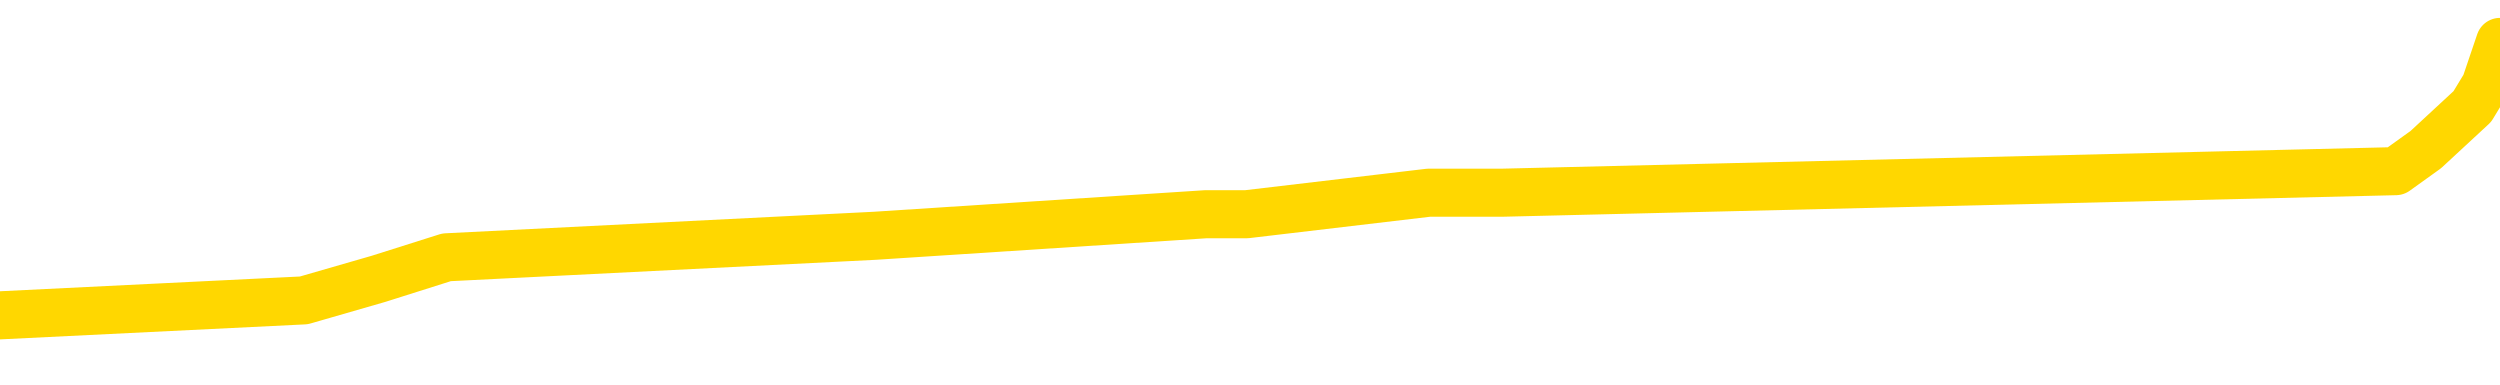 <svg xmlns="http://www.w3.org/2000/svg" version="1.1" viewBox="0 0 6500 1000">
	<path fill="none" stroke="gold" stroke-width="125" stroke-linecap="round" stroke-linejoin="round" d="M0 109414  L-578228 109414 L-578044 109358 L-577553 109246 L-577260 109190 L-576948 109077 L-576714 109021 L-576661 108909 L-576601 108797 L-576448 108741 L-576408 108629 L-576275 108573 L-575983 108517 L-575442 108517 L-574832 108461 L-574784 108461 L-574144 108405 L-574110 108405 L-573585 108405 L-573452 108349 L-573062 108237 L-572734 108125 L-572617 108012 L-572405 107900 L-571688 107900 L-571118 107844 L-571011 107844 L-570837 107788 L-570615 107676 L-570214 107620 L-570188 107508 L-569260 107396 L-569173 107284 L-569090 107172 L-569020 107059 L-568723 107003 L-568571 106891 L-566681 106947 L-566580 106947 L-566318 106947 L-566024 107003 L-565883 106891 L-565634 106891 L-565598 106835 L-565440 106779 L-564976 106667 L-564723 106611 L-564511 106499 L-564260 106443 L-563911 106387 L-562984 106275 L-562890 106163 L-562479 106107 L-561308 105994 L-560119 105938 L-560027 105826 L-560000 105714 L-559734 105602 L-559435 105490 L-559306 105378 L-559268 105266 L-558454 105266 L-558070 105322 L-557009 105378 L-556948 105378 L-556683 106499 L-556212 107564 L-556019 108629 L-555756 109694 L-555419 109638 L-555283 109582 L-554828 109526 L-554084 109470 L-554067 109414 L-553902 109302 L-553833 109302 L-553317 109246 L-552289 109246 L-552092 109190 L-551604 109133 L-551242 109077 L-550833 109077 L-550448 109133 L-548744 109133 L-548646 109133 L-548574 109133 L-548513 109133 L-548329 109077 L-547992 109077 L-547352 109021 L-547275 108965 L-547213 108965 L-547027 108909 L-546947 108909 L-546770 108853 L-546751 108797 L-546521 108797 L-546133 108741 L-545244 108741 L-545205 108685 L-545117 108629 L-545089 108517 L-544081 108461 L-543932 108349 L-543907 108293 L-543774 108237 L-543735 108181 L-542476 108125 L-542419 108125 L-541879 108068 L-541826 108068 L-541780 108068 L-541385 108012 L-541245 107956 L-541045 107900 L-540898 107900 L-540734 107900 L-540457 107956 L-540098 107956 L-539546 107900 L-538901 107844 L-538642 107732 L-538489 107676 L-538088 107620 L-538047 107564 L-537927 107508 L-537865 107564 L-537851 107564 L-537757 107564 L-537464 107508 L-537313 107284 L-536982 107172 L-536905 107059 L-536829 107003 L-536602 106835 L-536536 106723 L-536308 106611 L-536255 106499 L-536091 106443 L-535085 106387 L-534902 106331 L-534351 106275 L-533958 106163 L-533560 106107 L-532710 105994 L-532632 105938 L-532053 105882 L-531611 105882 L-531371 105826 L-531213 105826 L-530812 105714 L-530792 105714 L-530347 105658 L-529942 105602 L-529806 105490 L-529630 105378 L-529494 105266 L-529244 105154 L-528244 105098 L-528162 105042 L-528026 104985 L-527988 104929 L-527098 104873 L-526882 104817 L-526439 104761 L-526322 104705 L-526265 104649 L-525589 104649 L-525488 104593 L-525459 104593 L-524118 104537 L-523712 104481 L-523672 104425 L-522744 104369 L-522646 104313 L-522513 104257 L-522109 104201 L-522082 104145 L-521990 104089 L-521773 104033 L-521362 103920 L-520208 103808 L-519917 103696 L-519888 103584 L-519280 103528 L-519030 103416 L-519010 103360 L-518081 103304 L-518030 103192 L-517907 103136 L-517890 103024 L-517734 102968 L-517558 102855 L-517422 102799 L-517365 102743 L-517257 102687 L-517172 102631 L-516939 102575 L-516864 102519 L-516556 102463 L-516438 102407 L-516268 102351 L-516177 102295 L-516074 102295 L-516051 102239 L-515974 102239 L-515876 102127 L-515509 102071 L-515404 102015 L-514901 101959 L-514449 101903 L-514411 101846 L-514387 101790 L-514346 101734 L-514217 101678 L-514117 101622 L-513675 101566 L-513393 101510 L-512800 101454 L-512670 101398 L-512396 101286 L-512243 101230 L-512090 101174 L-512005 101062 L-511927 101006 L-511741 100950 L-511690 100950 L-511663 100894 L-511583 100838 L-511560 100781 L-511277 100669 L-510673 100557 L-509677 100501 L-509380 100445 L-508646 100389 L-508401 100333 L-508311 100277 L-507734 100221 L-507036 100165 L-506283 100109 L-505965 100053 L-505582 99941 L-505505 99885 L-504870 99829 L-504685 99772 L-504597 99772 L-504468 99772 L-504155 99716 L-504105 99660 L-503963 99604 L-503942 99548 L-502974 99492 L-502429 99436 L-501950 99436 L-501889 99436 L-501566 99436 L-501544 99380 L-501482 99380 L-501272 99324 L-501195 99268 L-501140 99212 L-501118 99156 L-501078 99100 L-501063 99044 L-500306 98988 L-500289 98932 L-499490 98876 L-499337 98820 L-498432 98764 L-497926 98707 L-497696 98595 L-497655 98595 L-497540 98539 L-497363 98483 L-496609 98539 L-496474 98483 L-496310 98427 L-495992 98371 L-495816 98259 L-494794 98147 L-494771 98035 L-494519 97979 L-494306 97867 L-493672 97811 L-493435 97698 L-493402 97586 L-493224 97474 L-493144 97362 L-493054 97306 L-492989 97194 L-492549 97082 L-492526 97026 L-491985 96970 L-491729 96914 L-491234 96858 L-490357 96802 L-490320 96746 L-490267 96690 L-490226 96633 L-490109 96577 L-489833 96521 L-489625 96409 L-489428 96297 L-489405 96185 L-489355 96073 L-489316 96017 L-489238 95961 L-488640 95849 L-488580 95793 L-488477 95737 L-488322 95681 L-487690 95625 L-487010 95568 L-486707 95456 L-486360 95400 L-486163 95344 L-486114 95232 L-485794 95176 L-485166 95120 L-485020 95064 L-484983 95008 L-484925 94952 L-484849 94840 L-484608 94840 L-484519 94784 L-484425 94728 L-484131 94672 L-483997 94616 L-483937 94559 L-483900 94447 L-483628 94447 L-482622 94391 L-482446 94335 L-482396 94335 L-482103 94279 L-481911 94167 L-481577 94111 L-481071 94055 L-480509 93943 L-480494 93831 L-480477 93775 L-480377 93663 L-480262 93551 L-480223 93438 L-480185 93382 L-480120 93382 L-480092 93326 L-479953 93382 L-479660 93382 L-479610 93382 L-479505 93382 L-479240 93326 L-478775 93270 L-478631 93270 L-478576 93158 L-478519 93102 L-478328 93046 L-477963 92990 L-477748 92990 L-477554 92990 L-477496 92990 L-477437 92878 L-477283 92822 L-477013 92766 L-476584 93046 L-476568 93046 L-476491 92990 L-476427 92934 L-476297 92542 L-476274 92485 L-475990 92429 L-475942 92373 L-475888 92317 L-475425 92261 L-475386 92261 L-475346 92205 L-475155 92149 L-474675 92093 L-474188 92037 L-474171 91981 L-474133 91925 L-473877 91869 L-473800 91757 L-473570 91701 L-473554 91589 L-473259 91477 L-472817 91420 L-472370 91364 L-471865 91308 L-471712 91252 L-471425 91196 L-471385 91084 L-471054 91028 L-470832 90972 L-470315 90860 L-470239 90804 L-469991 90692 L-469797 90580 L-469737 90524 L-468960 90468 L-468887 90468 L-468656 90411 L-468639 90411 L-468577 90355 L-468382 90299 L-467918 90299 L-467894 90243 L-467765 90243 L-466464 90243 L-466447 90243 L-466370 90187 L-466277 90187 L-466059 90187 L-465907 90131 L-465729 90187 L-465675 90243 L-465388 90299 L-465348 90299 L-464978 90299 L-464538 90299 L-464355 90299 L-464034 90243 L-463739 90243 L-463293 90131 L-463221 90075 L-462759 89963 L-462321 89907 L-462139 89851 L-460685 89739 L-460553 89683 L-460096 89571 L-459870 89515 L-459483 89403 L-458967 89290 L-458013 89178 L-457219 89066 L-456544 89010 L-456119 88898 L-455807 88842 L-455577 88674 L-454894 88506 L-454881 88338 L-454671 88113 L-454649 88057 L-454475 87945 L-453525 87889 L-453257 87777 L-452441 87721 L-452131 87609 L-452093 87553 L-452036 87441 L-451419 87385 L-450781 87272 L-449155 87216 L-448481 87160 L-447839 87160 L-447762 87160 L-447705 87160 L-447670 87160 L-447641 87104 L-447529 86992 L-447512 86936 L-447489 86880 L-447335 86824 L-447282 86712 L-447204 86656 L-447085 86600 L-446987 86544 L-446870 86488 L-446600 86376 L-446330 86320 L-446313 86207 L-446113 86151 L-445966 86039 L-445739 85983 L-445605 85927 L-445297 85871 L-445237 85815 L-444884 85703 L-444535 85647 L-444434 85591 L-444370 85479 L-444310 85423 L-443925 85311 L-443544 85255 L-443440 85198 L-443180 85142 L-442909 85030 L-442750 84974 L-442717 84918 L-442655 84862 L-442514 84806 L-442330 84750 L-442286 84694 L-441997 84694 L-441981 84638 L-441748 84638 L-441687 84582 L-441649 84582 L-441069 84526 L-440935 84470 L-440912 84246 L-440894 83853 L-440876 83405 L-440860 82956 L-440836 82508 L-440820 82172 L-440798 81779 L-440782 81387 L-440759 81163 L-440742 80938 L-440720 80770 L-440703 80658 L-440655 80490 L-440582 80322 L-440548 80042 L-440524 79817 L-440488 79593 L-440447 79369 L-440410 79257 L-440394 79033 L-440370 78864 L-440333 78752 L-440316 78584 L-440293 78472 L-440275 78360 L-440256 78248 L-440240 78136 L-440211 77968 L-440185 77799 L-440140 77743 L-440123 77631 L-440081 77575 L-440033 77463 L-439963 77351 L-439947 77239 L-439931 77127 L-439869 77071 L-439830 77015 L-439791 76959 L-439625 76903 L-439560 76846 L-439544 76790 L-439500 76678 L-439441 76622 L-439228 76566 L-439195 76510 L-439153 76454 L-439075 76398 L-438537 76342 L-438459 76286 L-438355 76174 L-438266 76118 L-438090 76062 L-437739 76006 L-437583 75950 L-437146 75894 L-436989 75838 L-436859 75781 L-436155 75669 L-435954 75613 L-434994 75501 L-434511 75445 L-434412 75445 L-434320 75389 L-434075 75333 L-434002 75277 L-433559 75165 L-433463 75109 L-433448 75053 L-433432 74997 L-433407 74941 L-432941 74885 L-432724 74829 L-432584 74772 L-432290 74716 L-432202 74660 L-432160 74604 L-432131 74548 L-431958 74492 L-431899 74436 L-431823 74380 L-431742 74324 L-431673 74324 L-431363 74268 L-431278 74212 L-431065 74156 L-431029 74100 L-430346 74044 L-430247 73988 L-430042 73932 L-429996 73876 L-429717 73820 L-429655 73764 L-429638 73651 L-429560 73595 L-429252 73483 L-429228 73427 L-429174 73315 L-429151 73259 L-429028 73203 L-428893 73091 L-428648 73035 L-428523 73035 L-427876 72979 L-427860 72979 L-427835 72979 L-427655 72867 L-427579 72811 L-427487 72755 L-427059 72698 L-426643 72642 L-426250 72530 L-426172 72474 L-426153 72418 L-425789 72362 L-425553 72306 L-425325 72250 L-425012 72194 L-424934 72138 L-424853 72026 L-424675 71914 L-424659 71858 L-424394 71746 L-424314 71690 L-424084 71633 L-423858 71577 L-423542 71577 L-423367 71521 L-423006 71521 L-422614 71465 L-422545 71353 L-422481 71297 L-422340 71185 L-422289 71129 L-422187 71017 L-421685 70961 L-421488 70905 L-421241 70849 L-421056 70793 L-420756 70737 L-420680 70681 L-420514 70568 L-419630 70512 L-419601 70400 L-419478 70288 L-418899 70232 L-418821 70176 L-418108 70176 L-417796 70176 L-417583 70176 L-417566 70176 L-417180 70176 L-416655 70064 L-416209 70008 L-415879 69952 L-415726 69896 L-415400 69896 L-415222 69840 L-415140 69840 L-414934 69728 L-414759 69672 L-413830 69616 L-412940 69559 L-412901 69503 L-412673 69503 L-412294 69447 L-411507 69391 L-411272 69335 L-411196 69279 L-410839 69223 L-410267 69111 L-410000 69055 L-409614 68999 L-409510 68999 L-409340 68999 L-408722 68999 L-408510 68999 L-408202 68999 L-408149 68943 L-408022 68887 L-407969 68831 L-407849 68775 L-407513 68663 L-406554 68607 L-406423 68494 L-406221 68438 L-405590 68382 L-405278 68326 L-404865 68270 L-404837 68214 L-404692 68158 L-404272 68102 L-402939 68102 L-402892 68046 L-402764 67934 L-402747 67878 L-402169 67766 L-401963 67710 L-401934 67654 L-401893 67598 L-401835 67542 L-401798 67485 L-401720 67429 L-401577 67373 L-401122 67317 L-401004 67261 L-400719 67205 L-400346 67149 L-400250 67093 L-399923 67037 L-399569 66981 L-399399 66925 L-399351 66869 L-399242 66813 L-399153 66757 L-399125 66701 L-399049 66589 L-398746 66533 L-398712 66420 L-398640 66364 L-398272 66308 L-397937 66252 L-397856 66252 L-397636 66196 L-397465 66140 L-397437 66084 L-396940 66028 L-396391 65916 L-395510 65860 L-395412 65748 L-395335 65692 L-395060 65636 L-394813 65524 L-394739 65468 L-394677 65355 L-394559 65299 L-394516 65243 L-394406 65187 L-394329 65075 L-393629 65019 L-393383 64963 L-393343 64907 L-393187 64851 L-392588 64851 L-392361 64851 L-392269 64851 L-391794 64851 L-391196 64739 L-390677 64683 L-390656 64627 L-390510 64571 L-390190 64571 L-389648 64571 L-389416 64571 L-389246 64571 L-388760 64515 L-388532 64459 L-388447 64403 L-388101 64346 L-387775 64346 L-387252 64290 L-386924 64234 L-386324 64178 L-386126 64066 L-386074 64010 L-386034 63954 L-385753 63898 L-385068 63786 L-384758 63730 L-384733 63618 L-384542 63562 L-384319 63506 L-384233 63450 L-383569 63338 L-383545 63281 L-383323 63169 L-382993 63113 L-382641 63001 L-382437 62945 L-382204 62833 L-381946 62777 L-381756 62665 L-381709 62609 L-381482 62553 L-381448 62497 L-381291 62441 L-381077 62385 L-380904 62329 L-380812 62272 L-380535 62216 L-380291 62160 L-379976 62104 L-379550 62104 L-379512 62104 L-379029 62104 L-378796 62104 L-378584 62048 L-378358 61992 L-377808 61992 L-377561 61936 L-376727 61936 L-376671 61880 L-376649 61824 L-376491 61768 L-376030 61712 L-375989 61656 L-375649 61544 L-375516 61488 L-375293 61432 L-374721 61376 L-374249 61320 L-374054 61264 L-373862 61207 L-373672 61151 L-373570 61095 L-373202 61039 L-373156 60983 L-373074 60927 L-371781 60871 L-371733 60815 L-371464 60815 L-371319 60815 L-370768 60815 L-370651 60759 L-370570 60703 L-370210 60647 L-369987 60591 L-369706 60535 L-369376 60423 L-368868 60367 L-368756 60311 L-368677 60255 L-368513 60198 L-368218 60198 L-367750 60198 L-367553 60255 L-367503 60255 L-366853 60198 L-366731 60142 L-366277 60142 L-366241 60086 L-365773 60030 L-365662 59974 L-365646 59918 L-365430 59918 L-365249 59862 L-364717 59862 L-363688 59862 L-363488 59806 L-363030 59750 L-362082 59638 L-361983 59582 L-361629 59470 L-361568 59414 L-361554 59358 L-361518 59302 L-361149 59246 L-361029 59190 L-360787 59133 L-360623 59077 L-360436 59021 L-360315 58965 L-359244 58853 L-358386 58797 L-358174 58685 L-358077 58629 L-357903 58517 L-357569 58461 L-357498 58405 L-357440 58349 L-357265 58349 L-356876 58293 L-356640 58237 L-356529 58181 L-356412 58125 L-355431 58068 L-355406 58012 L-354812 57900 L-354779 57900 L-354630 57844 L-354346 57788 L-353434 57788 L-352488 57788 L-352335 57732 L-352233 57732 L-352101 57676 L-351958 57620 L-351932 57564 L-351817 57508 L-351599 57452 L-350918 57396 L-350788 57340 L-350485 57284 L-350245 57172 L-349912 57116 L-349274 57059 L-348931 56947 L-348869 56891 L-348714 56891 L-347792 56891 L-347322 56891 L-347278 56891 L-347265 56835 L-347224 56779 L-347202 56723 L-347175 56667 L-347031 56611 L-346609 56555 L-346273 56555 L-346082 56499 L-345654 56499 L-345466 56443 L-345077 56331 L-344543 56275 L-344170 56219 L-344148 56219 L-343899 56163 L-343780 56107 L-343704 56051 L-343569 55994 L-343529 55938 L-343449 55882 L-343055 55826 L-342559 55770 L-342447 55658 L-342274 55602 L-341966 55546 L-341518 55490 L-341195 55434 L-341053 55322 L-340626 55210 L-340473 55098 L-340417 54985 L-339603 54929 L-339584 54873 L-339212 54817 L-339155 54817 L-338026 54761 L-337958 54761 L-337400 54705 L-337205 54649 L-337069 54593 L-336835 54537 L-336488 54481 L-336454 54369 L-336419 54313 L-336350 54201 L-336001 54145 L-335829 54089 L-335344 54033 L-335328 53977 L-335003 53920 L-334845 53864 L-333705 53752 L-333680 53696 L-333488 53584 L-333294 53528 L-333044 53472 L-333027 53416 L-332007 53360 L-331709 53304 L-331634 53248 L-331498 53136 L-331322 53080 L-330745 52968 L-330530 52911 L-330466 52855 L-330335 52799 L-330298 52687 L-329775 52631 L-329637 74716 L-329623 74716 L-329600 74716 L-329579 74716 L-329352 52575 L-328576 52575 L-328535 52575 L-328167 52575 L-328089 52519 L-328037 52463 L-327364 52407 L-326621 52351 L-326197 52351 L-325749 52295 L-324687 52239 L-324375 52127 L-323965 52127 L-323893 52071 L-323369 52071 L-323274 52071 L-323257 52071 L-322812 52015 L-322626 51903 L-321846 51790 L-321174 51734 L-320762 51566 L-320530 51454 L-320389 51398 L-320308 51286 L-320288 51230 L-320211 51230 L-320083 51174 L-319766 51230 L-319542 51230 L-319217 51174 L-319155 51174 L-318785 51174 L-318752 51174 L-318543 51174 L-317876 51174 L-317798 51174 L-317640 51062 L-317530 51062 L-317203 51006 L-317048 50950 L-316707 50950 L-316650 50838 L-316312 50725 L-316108 50669 L-316055 50557 L-314679 50501 L-314549 50445 L-314116 50389 L-313795 50333 L-312968 50221 L-312844 50165 L-312114 50053 L-311958 49941 L-311917 49885 L-311863 49829 L-311840 49772 L-311726 49716 L-311430 49660 L-311140 49604 L-311085 49548 L-310965 49492 L-310935 49436 L-310835 49380 L-310391 49380 L-310239 49324 L-309404 49324 L-308862 49268 L-308527 49268 L-308512 49212 L-308436 49156 L-308320 49100 L-308125 49044 L-307861 48988 L-307026 48932 L-306930 48876 L-306409 48820 L-306367 48764 L-306267 48707 L-305439 48707 L-305304 48651 L-304965 48651 L-304411 48595 L-304032 48539 L-303869 48483 L-303559 48427 L-302746 48371 L-302440 48315 L-302172 48315 L-301850 48315 L-301529 48371 L-301254 48371 L-300425 48259 L-300330 48203 L-300238 48035 L-300133 47867 L-299746 47698 L-299266 47586 L-299250 47530 L-299131 47474 L-298763 47362 L-298668 47306 L-297834 47194 L-297757 47138 L-297458 47082 L-297367 47026 L-296960 46914 L-296850 46802 L-296150 46746 L-295677 46690 L-295617 46633 L-295398 46521 L-295125 46465 L-295012 46409 L-293984 46353 L-293598 46297 L-293578 46241 L-293245 46185 L-293000 46129 L-292567 46073 L-292457 46017 L-292339 45961 L-291888 45849 L-291297 45793 L-290961 45737 L-289068 45681 L-288954 45568 L-288742 45512 L-287424 45456 L-287317 32844 L-287252 20400 L-287215 8909 L-287154 8909 L-286654 21409 L-285979 33741 L-285957 45120 L-285687 45008 L-284718 45008 L-284029 44952 L-283867 44896 L-283326 44840 L-283237 44784 L-282217 44728 L-281270 44616 L-280904 44672 L-280801 44728 L-280213 44728 L-280154 44728 L-280053 44672 L-279613 44559 L-279505 44503 L-279064 44447 L-278064 44279 L-277807 44111 L-277705 43943 L-277574 43831 L-277208 43719 L-276627 43607 L-276596 43551 L-276281 43494 L-274298 43438 L-274182 43382 L-274114 43382 L-273756 43326 L-272137 43270 L-271959 43270 L-271815 43270 L-270993 43326 L-270940 43382 L-270885 43382 L-270451 43382 L-269471 43438 L-269397 43438 L-268312 43382 L-268099 43382 L-267383 43270 L-266995 43214 L-266776 43102 L-266456 42990 L-265962 42878 L-265835 42822 L-265606 42710 L-265374 42598 L-265314 42542 L-265025 42485 L-264753 42373 L-263723 42317 L-262058 42261 L-261639 42205 L-261501 42149 L-261345 42149 L-261040 42093 L-260812 41981 L-260653 41925 L-260494 41813 L-260325 41701 L-260277 41645 L-260224 41589 L-260202 41589 L-259816 41533 L-259567 41533 L-259296 41533 L-259135 41533 L-259046 41533 L-257387 41533 L-257222 41589 L-256842 41533 L-256382 41533 L-255772 41420 L-254679 41364 L-254248 41308 L-254217 41252 L-254154 41196 L-254137 41140 L-252433 41084 L-252391 41028 L-251925 40972 L-251738 40916 L-251706 40804 L-251110 40748 L-251061 40692 L-250738 40636 L-250687 40580 L-250477 40524 L-250459 40468 L-250193 40355 L-250140 40299 L-249671 40243 L-249160 40131 L-249082 40131 L-248788 40075 L-248771 40019 L-248733 39963 L-248661 39907 L-248504 39851 L-247558 39851 L-247502 39851 L-246981 39851 L-246788 39795 L-246687 39795 L-246462 39739 L-245952 39739 L-245564 41252 L-245494 41252 L-245146 41196 L-244789 41140 L-243660 39515 L-243608 39403 L-243382 39346 L-243349 39290 L-243224 39178 L-243125 39178 L-242860 39178 L-242120 39234 L-241541 39234 L-241248 39234 L-240542 39234 L-240363 39178 L-240340 39178 L-239704 39122 L-239393 39066 L-238996 39066 L-238967 39010 L-238946 38954 L-238792 38898 L-238107 38898 L-238090 38898 L-237751 38898 L-237478 38842 L-237441 38786 L-237385 38674 L-237363 38618 L-237291 38562 L-236959 38506 L-236853 38450 L-236824 38338 L-236626 38281 L-236473 38225 L-235605 38169 L-235042 38057 L-235026 38057 L-234925 38001 L-234823 38057 L-234676 38057 L-234598 38057 L-234560 38001 L-234505 37945 L-234432 37889 L-234287 37833 L-233805 37833 L-233400 37777 L-232534 37833 L-232514 37833 L-232256 37833 L-232180 37833 L-232151 37777 L-232140 37665 L-232123 37609 L-231830 37553 L-231791 37497 L-231719 37441 L-231645 37385 L-231440 37329 L-231280 37160 L-230979 36992 L-230902 36768 L-230884 36600 L-230668 36488 L-230437 36488 L-230327 36544 L-229957 36600 L-229799 36600 L-229567 36600 L-229399 36600 L-229254 36544 L-229122 36488 L-227846 36376 L-227443 36264 L-227382 36207 L-227265 36095 L-226840 36039 L-226824 35927 L-226762 35871 L-226489 35759 L-226377 35703 L-226094 35591 L-225817 35535 L-225392 35423 L-225370 35367 L-225291 35311 L-225166 35255 L-224579 35198 L-224188 35142 L-223853 35086 L-223263 35030 L-223161 35030 L-222991 34974 L-222855 34974 L-222027 34918 L-220842 34862 L-220805 34806 L-220750 34806 L-220529 34750 L-220324 34750 L-220170 34750 L-219913 34694 L-219837 34638 L-219294 34582 L-219257 34526 L-219009 34470 L-218621 34414 L-217796 34358 L-217437 34302 L-217127 34302 L-216869 34246 L-216645 34190 L-216239 34133 L-216123 34077 L-215939 34021 L-215886 34021 L-215698 33965 L-215527 33909 L-215498 33853 L-215218 33797 L-214907 33741 L-214769 33685 L-214459 33629 L-214265 33629 L-214250 33573 L-213531 33573 L-213397 33461 L-213099 33405 L-213009 33349 L-212408 33349 L-212370 33293 L-212292 33237 L-211671 33181 L-211520 33068 L-211479 33012 L-211168 32956 L-210977 32900 L-210784 32788 L-210728 32676 L-210419 32620 L-210367 32564 L-210313 32620 L-210287 32620 L-210162 32620 L-209351 32564 L-209275 32508 L-208734 32452 L-208465 32396 L-207806 32340 L-206898 32284 L-206657 32228 L-206125 32172 L-205908 32116 L-204800 32172 L-204750 32172 L-203974 32172 L-203427 32116 L-203315 32059 L-203163 31947 L-203107 31891 L-202942 31835 L-202565 31779 L-202117 31723 L-202063 31667 L-201908 31611 L-201228 31555 L-201008 31499 L-200490 31443 L-199641 31331 L-199625 31275 L-197834 31219 L-197280 31163 L-197163 31107 L-196157 31051 L-196120 30994 L-195887 30994 L-195795 30994 L-195755 30994 L-195423 30938 L-195071 30882 L-194806 30770 L-194519 30714 L-194208 30602 L-193954 30490 L-193861 30434 L-193370 30378 L-193163 30322 L-192598 30266 L-192483 30322 L-192132 30266 L-192081 30266 L-192040 30266 L-191437 30154 L-190703 30042 L-190122 29929 L-189886 29817 L-189346 29649 L-189194 29537 L-188692 29481 L-188482 29369 L-188459 29369 L-188400 29313 L-187438 29313 L-187260 29257 L-186818 29201 L-186794 29089 L-186639 29033 L-186557 29033 L-186407 29089 L-185760 29089 L-185711 29033 L-184591 28977 L-183606 28920 L-183545 28864 L-182824 28808 L-181959 28752 L-181581 28696 L-181362 28696 L-180602 28640 L-180550 28584 L-180241 28472 L-179390 28472 L-179196 28416 L-179020 28360 L-178795 28360 L-178669 28304 L-178477 28304 L-178244 28248 L-178075 28304 L-177788 28248 L-177509 28248 L-177426 28192 L-177255 28136 L-177239 28024 L-177085 27968 L-177045 27911 L-176270 27855 L-176193 27855 L-175961 27743 L-175534 27687 L-175189 27631 L-174606 27575 L-174337 27575 L-174078 27575 L-173949 27463 L-173932 27407 L-173819 27351 L-173795 27295 L-173561 27239 L-173525 27183 L-172209 27183 L-172153 27127 L-171474 27015 L-170901 27015 L-170776 27015 L-170623 27015 L-170546 27015 L-170234 26903 L-169961 26846 L-169872 26734 L-169770 26734 L-168842 26678 L-168766 26678 L-168402 26678 L-168377 26622 L-168341 26566 L-167565 26454 L-167473 26398 L-167333 26342 L-166932 26286 L-166670 26286 L-166427 26342 L-166212 26286 L-166132 26286 L-166056 26286 L-165979 26286 L-165792 26342 L-165726 26342 L-165476 26342 L-165421 26286 L-165284 26230 L-165204 26118 L-165091 26062 L-164868 26006 L-164703 25950 L-164662 25894 L-164493 25838 L-164122 25781 L-164107 25725 L-163991 25669 L-163270 25613 L-163234 25557 L-163101 25557 L-162753 25501 L-162342 25501 L-162306 25501 L-162228 25445 L-162189 25389 L-161825 25333 L-161620 25277 L-161605 25221 L-161260 25165 L-160912 25165 L-160586 25165 L-160484 25109 L-160331 25109 L-160137 25053 L-159905 25053 L-159813 25053 L-159657 25053 L-159580 25053 L-159539 24997 L-159426 24941 L-159402 24885 L-159152 24885 L-159013 24772 L-158435 24604 L-157607 24492 L-157119 24380 L-156998 24324 L-156959 24268 L-156946 24212 L-156794 24100 L-156693 23988 L-156460 23932 L-156070 23820 L-155766 23764 L-155750 23707 L-155579 23651 L-155341 23539 L-154744 23539 L-154141 23483 L-154101 23483 L-154061 23483 L-153907 23427 L-153854 23371 L-153792 23315 L-153724 23259 L-153669 23147 L-153644 23091 L-153597 23035 L-153502 22923 L-153365 22867 L-153212 22811 L-153080 22755 L-153039 22755 L-153003 22698 L-152941 22642 L-152668 22530 L-152354 22474 L-152313 22362 L-152228 22306 L-152050 22250 L-151813 22194 L-151455 22138 L-151425 22082 L-150856 22026 L-150733 21970 L-150497 21914 L-150475 21914 L-150193 21858 L-149908 21858 L-149652 21858 L-149080 21802 L-148784 21746 L-148708 21690 L-148009 21633 L-147931 21577 L-147896 21521 L-147870 21465 L-147818 21353 L-147624 21297 L-147484 21185 L-147448 21129 L-147408 21073 L-146812 21017 L-146580 20961 L-146297 21353 L-146242 21690 L-146168 22082 L-146090 22418 L-145854 22306 L-145610 22250 L-145475 22194 L-145368 22138 L-145288 22082 L-144901 21970 L-144774 21914 L-144622 21858 L-144584 21802 L-144438 21746 L-144217 21690 L-144043 21633 L-143974 21577 L-143152 21465 L-143136 21465 L-142841 21409 L-142054 21353 L-141744 21353 L-141598 21297 L-141370 21241 L-141169 21129 L-140232 21073 L-140195 21017 L-140172 20961 L-140132 20849 L-139863 20793 L-139267 20737 L-139203 20681 L-139167 20625 L-139150 20568 L-138455 20568 L-138254 20568 L-138222 20568 L-137889 20568 L-137781 20512 L-137156 20400 L-136652 20344 L-136615 20232 L-136173 20232 L-136076 20176 L-135918 20176 L-135604 20176 L-135592 20176 L-135152 20232 L-134670 20288 L-134541 20288 L-134221 20288 L-134153 20232 L-133848 20232 L-133673 20176 L-133479 20120 L-133236 20008 L-133039 19896 L-133013 19784 L-132435 19728 L-132365 19672 L-131955 19616 L-131901 19559 L-131855 19503 L-131491 19447 L-131344 19391 L-131139 19335 L-131043 19335 L-130888 19279 L-130826 19223 L-130678 19111 L-130578 19055 L-130021 19055 L-129999 19167 L-129827 19223 L-129285 19279 L-129224 19279 L-129170 19167 L-129141 19055 L-129070 18999 L-129054 18887 L-128990 18831 L-128954 18719 L-128799 18663 L-128473 18607 L-127907 18551 L-127893 18494 L-127831 18382 L-127729 18270 L-127683 18270 L-127441 18214 L-127018 18214 L-126864 18214 L-125122 18102 L-124580 18046 L-123637 17990 L-123228 17934 L-122687 17822 L-122490 17766 L-122322 17710 L-122026 17654 L-121911 17598 L-121896 17598 L-121741 17542 L-121601 17485 L-121525 17373 L-121393 17373 L-121045 17373 L-120674 17429 L-120076 17429 L-119900 17429 L-119744 17373 L-119475 17317 L-119324 17317 L-119033 17485 L-119009 17598 L-118926 17710 L-118698 17822 L-117999 17766 L-117872 17710 L-117441 17654 L-117347 17598 L-116142 17598 L-116093 17542 L-115799 17542 L-115396 17485 L-115120 17373 L-115101 17317 L-114983 17261 L-114907 17205 L-114725 17149 L-114245 17093 L-113794 16981 L-113384 16925 L-113353 16869 L-112935 16813 L-112821 16813 L-112703 16813 L-112688 16813 L-112493 16757 L-112472 16645 L-112240 16589 L-111796 16533 L-111477 16420 L-111012 16420 L-110847 16364 L-110692 16308 L-110536 16308 L-110083 16308 L-109764 16308 L-109709 16364 L-109338 16364 L-109300 16420 L-108973 16420 L-108857 16364 L-108758 16308 L-108432 16196 L-108045 16140 L-107784 16084 L-107426 15972 L-107169 15916 L-104999 15860 L-104950 15804 L-104927 15748 L-104516 15748 L-104454 15748 L-104384 15804 L-104153 15804 L-103842 15748 L-103539 15636 L-103495 15580 L-103187 15524 L-103054 15468 L-102837 15411 L-102125 15355 L-101970 15355 L-101832 15299 L-101683 15299 L-101662 15299 L-101468 15243 L-101442 15187 L-101351 15131 L-101329 15075 L-101313 15019 L-101213 14963 L-100284 14907 L-99826 14907 L-98734 14795 L-98312 14795 L-97908 14739 L-97869 14683 L-97616 14627 L-96841 14515 L-96825 14459 L-96800 14403 L-96607 14346 L-95871 14290 L-95602 14234 L-95561 14178 L-95162 14066 L-95137 14010 L-94348 13954 L-93668 13898 L-92297 13842 L-92027 13786 L-91978 13730 L-91441 13618 L-91408 13562 L-91306 13450 L-90983 13394 L-90903 13338 L-90634 13338 L-89721 13281 L-89583 13281 L-89334 13169 L-88789 13169 L-88366 13113 L-88173 13057 L-88158 13057 L-88020 12945 L-87926 12889 L-87799 12833 L-87539 12777 L-87514 12665 L-87423 12609 L-87113 12553 L-87052 12497 L-86935 12497 L-86586 12497 L-85775 12497 L-85544 12385 L-84715 12385 L-84483 12272 L-84266 12216 L-83747 12216 L-83109 12160 L-82693 12104 L-82371 12048 L-81890 11992 L-81465 11992 L-81403 11936 L-81055 11936 L-81014 11880 L-81000 11824 L-80901 11712 L-80855 11712 L-80370 11656 L-79569 11656 L-79234 11656 L-78153 11600 L-77673 11544 L-77650 11488 L-77510 11432 L-76955 11376 L-76258 11320 L-75949 11264 L-75727 11207 L-75622 11151 L-75520 11039 L-74848 10983 L-74755 10927 L-74732 10927 L-74655 10871 L-74477 10871 L-74305 10871 L-74124 10815 L-74111 10759 L-74035 10703 L-73870 10647 L-73356 10591 L-73340 10535 L-73199 10535 L-72837 10479 L-72812 10479 L-72682 10423 L-72657 10367 L-72295 10311 L-71770 10198 L-71676 10142 L-71460 10030 L-71367 9974 L-71342 9918 L-70878 9862 L-70801 9862 L-70399 9806 L-69948 9806 L-68697 9750 L-68658 9694 L-68226 9638 L-68194 9582 L-67475 9526 L-67298 9470 L-67163 9414 L-66856 9358 L-66801 9302 L-66776 9190 L-66760 9077 L-66585 9021 L-66396 8965 L-65888 8965 L-65514 8517 L-65176 8012 L-65137 7564 L-64418 7172 L-64325 7116 L-64286 7059 L-63745 7059 L-63721 7003 L-63319 6947 L-62893 6891 L-62622 6891 L-62443 6835 L-62197 6723 L-62173 6667 L-62117 6555 L-61500 6499 L-60997 6443 L-60610 6443 L-59991 6499 L-59775 6499 L-59620 6555 L-58328 6443 L-58228 6387 L-57786 6275 L-57455 6219 L-57154 6107 L-56912 6051 L-56177 5938 L-55598 5882 L-54768 5826 L-54668 5770 L-54110 5714 L-53972 5658 L-52331 5602 L-52270 5602 L-52176 5602 L-51209 5602 L-51031 5546 L-50744 5546 L-50527 5546 L-50448 5490 L-50177 5490 L-50062 5434 L-49909 5378 L-49598 5322 L-49520 5266 L-49429 5266 L-49352 5210 L-49236 5210 L-49056 5154 L-48964 5098 L-48926 5042 L-48423 5042 L-48205 4985 L-48075 4985 L-47920 4929 L-47865 4873 L-47741 4873 L-47356 4817 L-46847 4761 L-46775 4705 L-46295 4649 L-46218 4593 L-46117 4593 L-45884 4537 L-45419 4537 L-45189 4537 L-45173 4537 L-44941 4537 L-44786 4537 L-44725 4537 L-44532 4481 L-44261 4369 L-43509 4313 L-42556 4313 L-42520 4257 L-42295 4257 L-41855 4257 L-41575 4145 L-41226 4089 L-40157 4033 L-39229 4033 L-39098 4033 L-39052 4033 L-38982 3977 L-38828 3977 L-38750 3864 L-38577 3752 L-38142 3640 L-37938 3584 L-37878 3472 L-37295 3416 L-37141 3304 L-37025 3248 L-36985 3192 L-36815 3136 L-36678 3080 L-36468 2968 L-36390 2911 L-36367 2855 L-36158 2743 L-35748 2687 L-35724 2631 L-35500 2575 L-35355 2519 L-35320 2463 L-35307 2407 L-35284 2351 L-35051 2295 L-34866 2239 L-34648 2183 L-34623 2127 L-33934 2071 L-33830 2015 L-33795 1959 L-33774 1903 L-33580 1846 L-33527 1790 L-33410 1678 L-33328 1678 L-33217 1622 L-32903 1566 L-32443 1510 L-32188 1454 L-31954 1342 L-31824 1286 L-31472 1230 L-31413 1174 L-31260 1118 L-30688 1006 L-30601 950 L-30448 838 L-30152 725 L-29782 613 L-29479 501 L-29402 445 L-28998 389 L-28830 389 L-28686 389 L-28145 389 L-28085 389 L-28069 277 L-27903 221 L-27697 165 L-27622 165 L-27529 109 L-27120 53 L-27104 -2 L-27080 -2 L-26887 -58 L-26811 445 L-26640 950 L-26578 1398 L-26562 1903 L-26048 1846 L-25827 1790 L-25208 1678 L-24954 1622 L-24760 1566 L-24721 1510 L-24647 1510 L-24582 1510 L-23932 1510 L-23893 1566 L-23719 1566 L-23653 1566 L-22979 1566 L-22590 1454 L-22328 1398 L-22090 1342 L-22013 1230 L-21997 1118 L-21795 1062 L-21424 950 L-21199 894 L-20563 838 L-20543 838 L-20156 781 L-20062 781 L-20004 725 L-19728 669 L-19419 669 L-19342 613 L-18490 669 L-18148 950 L-17711 1286 L-17277 1566 L-16782 1846 L-16632 1790 L-16364 1846 L-15126 1903 L-15069 2015 L-13305 2071 L-13115 2015 L-12105 1959 L-11954 1903 L-11578 2015 L-11258 2127 L-10652 2239 L-10582 2351 L-10405 2295 L-9577 2239 L-9438 2183 L-9051 2127 L-8867 2071 L-8823 2015 L-8703 1959 L-8493 1903 L-8046 1790 L-7698 1734 L-7566 1678 L-7157 1622 L-6806 1622 L-6521 1566 L-6328 1510 L-6173 1510 L-6009 1454 L-5941 1398 L-5841 1398 L-5608 1342 L-5491 1342 L-5438 1286 L-4896 1286 L-4432 1230 L-3250 1230 L-3116 1230 L-3092 1230 L-3039 1230 L-2371 1230 L-1337 1118 L-1143 1062 L-963 1006 L-812 1006 L-771 950 L-756 950 L-694 894 L-369 838 L790 781 L984 725 L1161 669 L2275 613 L3135 557 L3241 557 L3715 501 L3907 501 L6229 445 L6307 389 L6428 277 L6462 221 L6500 109" />
</svg>
